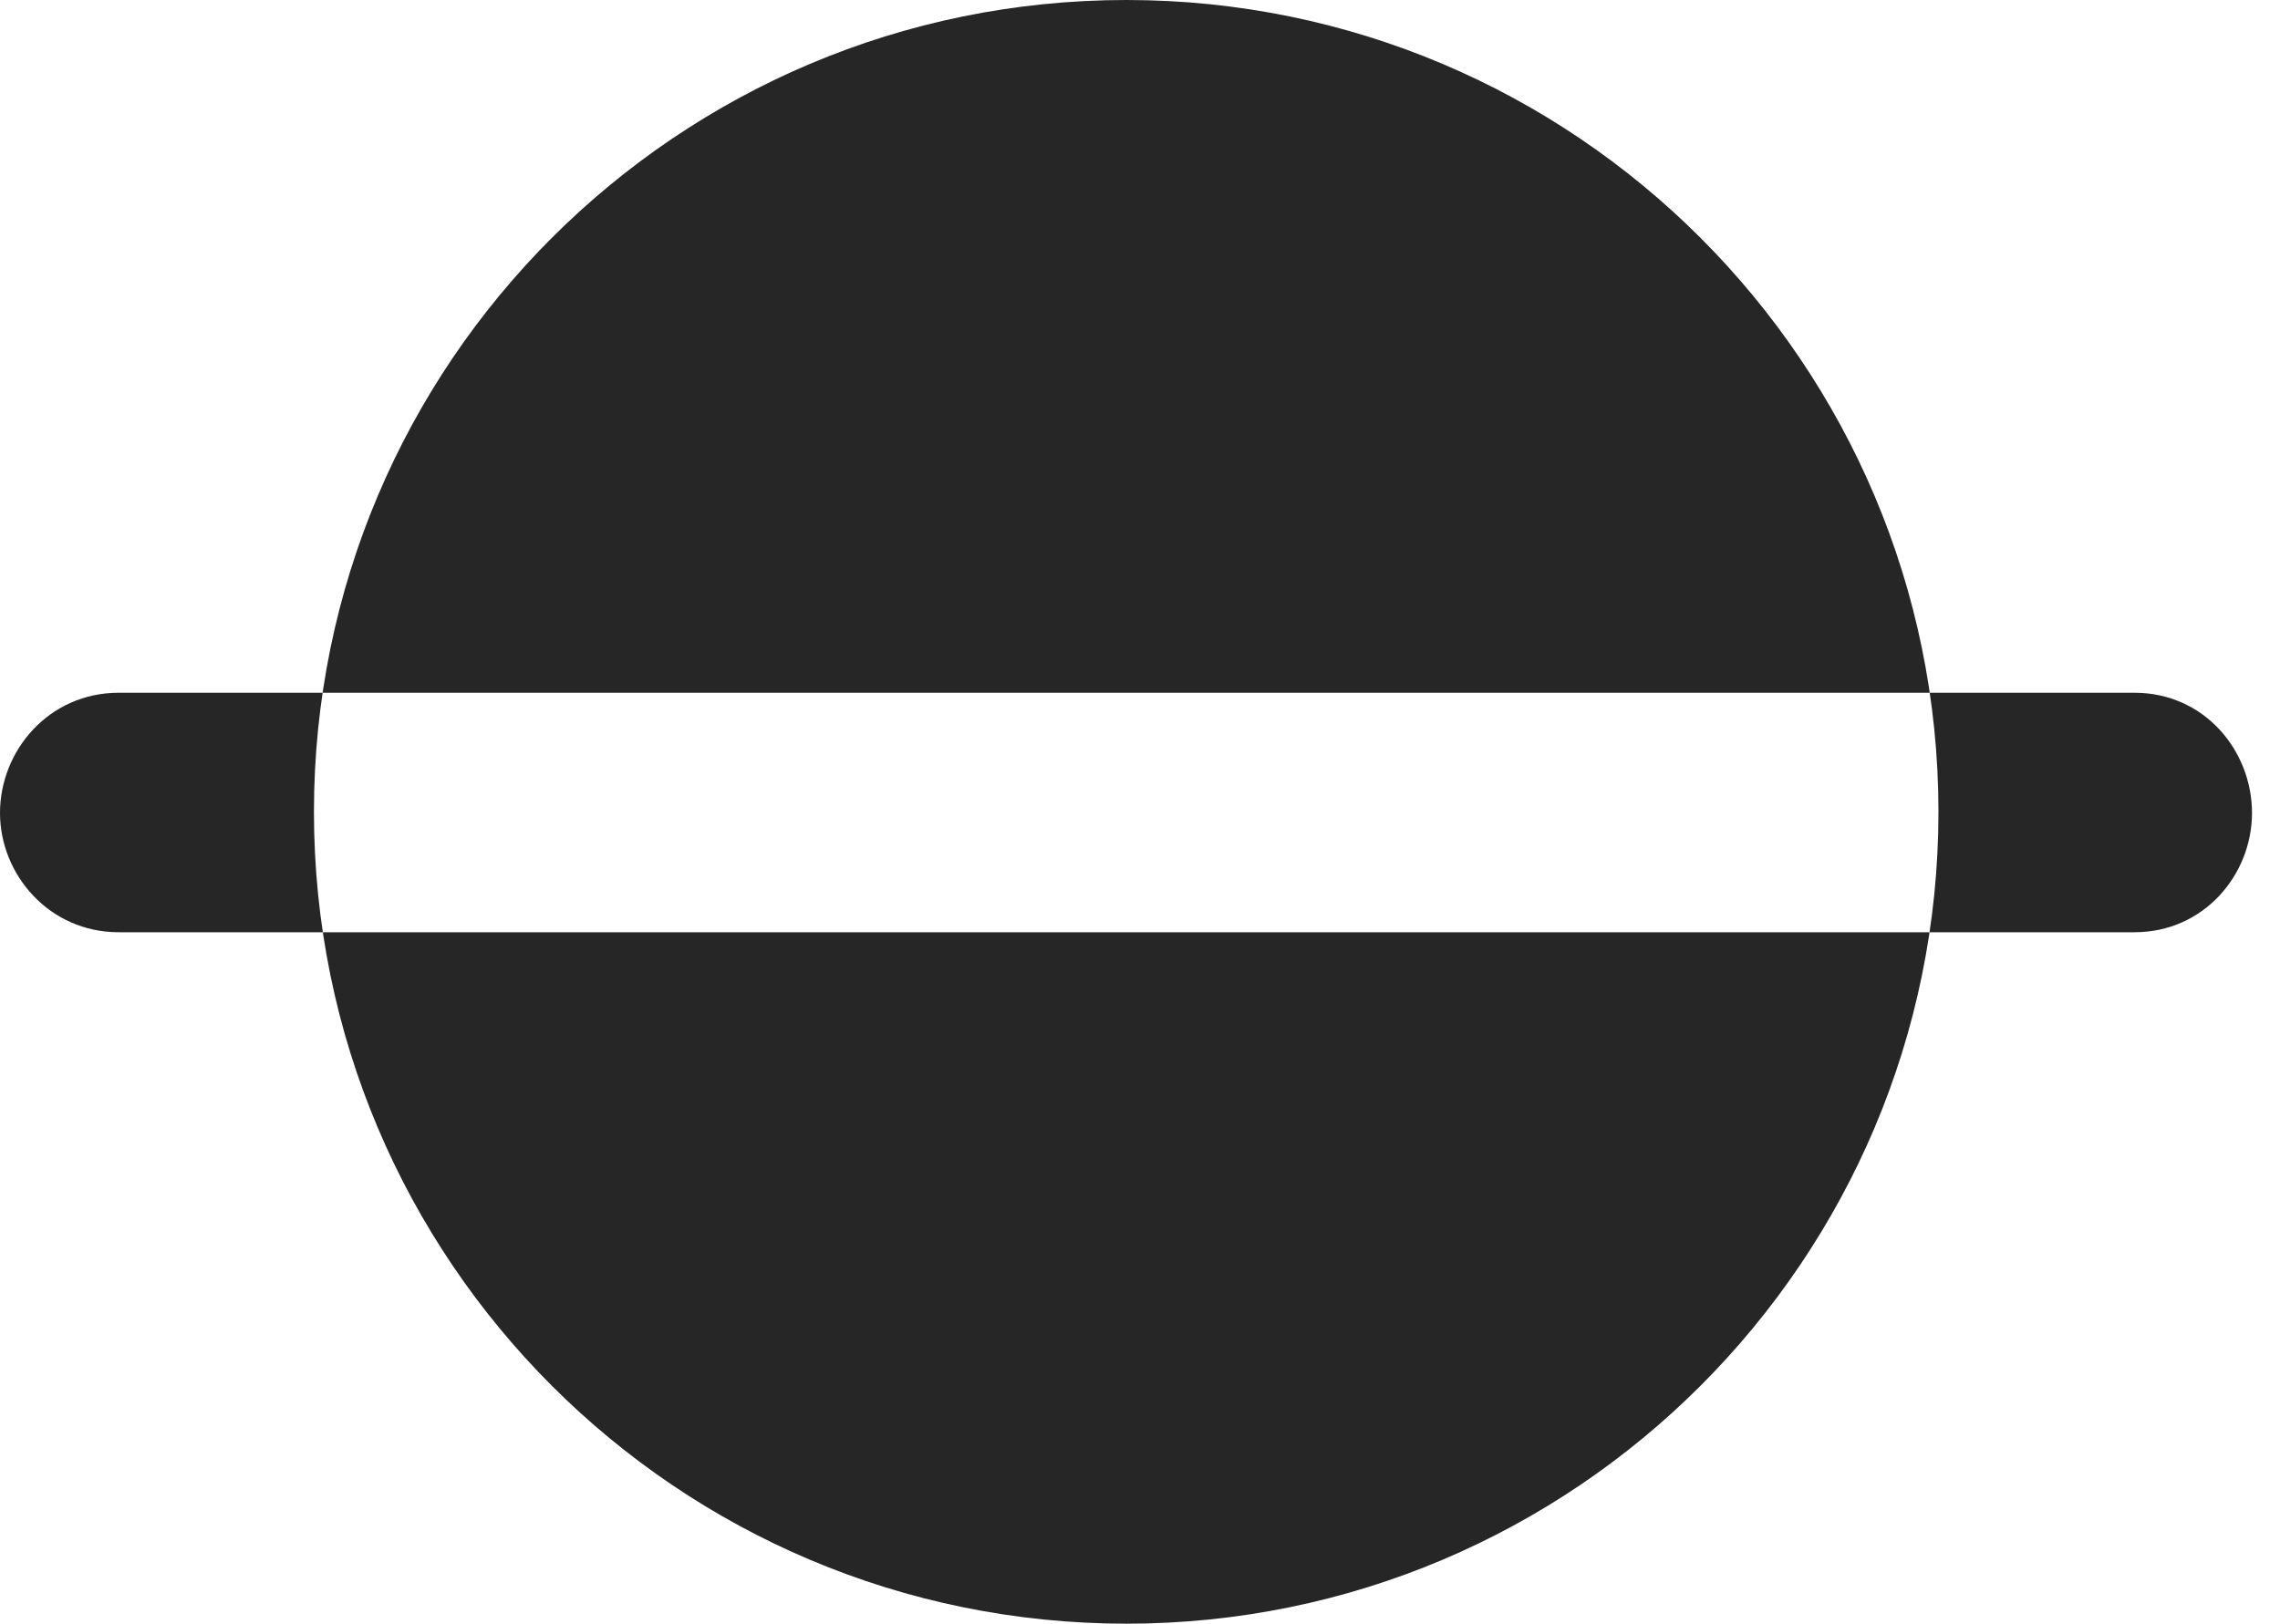 <?xml version="1.0" encoding="UTF-8"?>
<!--Generator: Apple Native CoreSVG 326-->
<!DOCTYPE svg PUBLIC "-//W3C//DTD SVG 1.1//EN" "http://www.w3.org/Graphics/SVG/1.1/DTD/svg11.dtd">
<svg version="1.1" xmlns="http://www.w3.org/2000/svg" xmlns:xlink="http://www.w3.org/1999/xlink"
       viewBox="0 0 29.478 21.006">
       <g>
              <rect height="21.006" opacity="0" width="29.478" x="0" y="0" />
              <path d="M0 10.513C0 9.705 0.633 8.958 1.535 8.958L27.596 8.958C28.499 8.958 29.116 9.705 29.116 10.513C29.116 11.306 28.499 12.055 27.596 12.055L1.535 12.055C0.633 12.055 0 11.306 0 10.513ZM14.564 20.996C20.358 20.996 25.062 16.292 25.062 10.498C25.062 4.702 20.358 0 14.564 0C8.76 0 4.059 4.702 4.059 10.498C4.059 16.292 8.76 20.996 14.564 20.996Z"
                     fill="currentColor" fill-opacity="0.85" />
       </g>
</svg>
